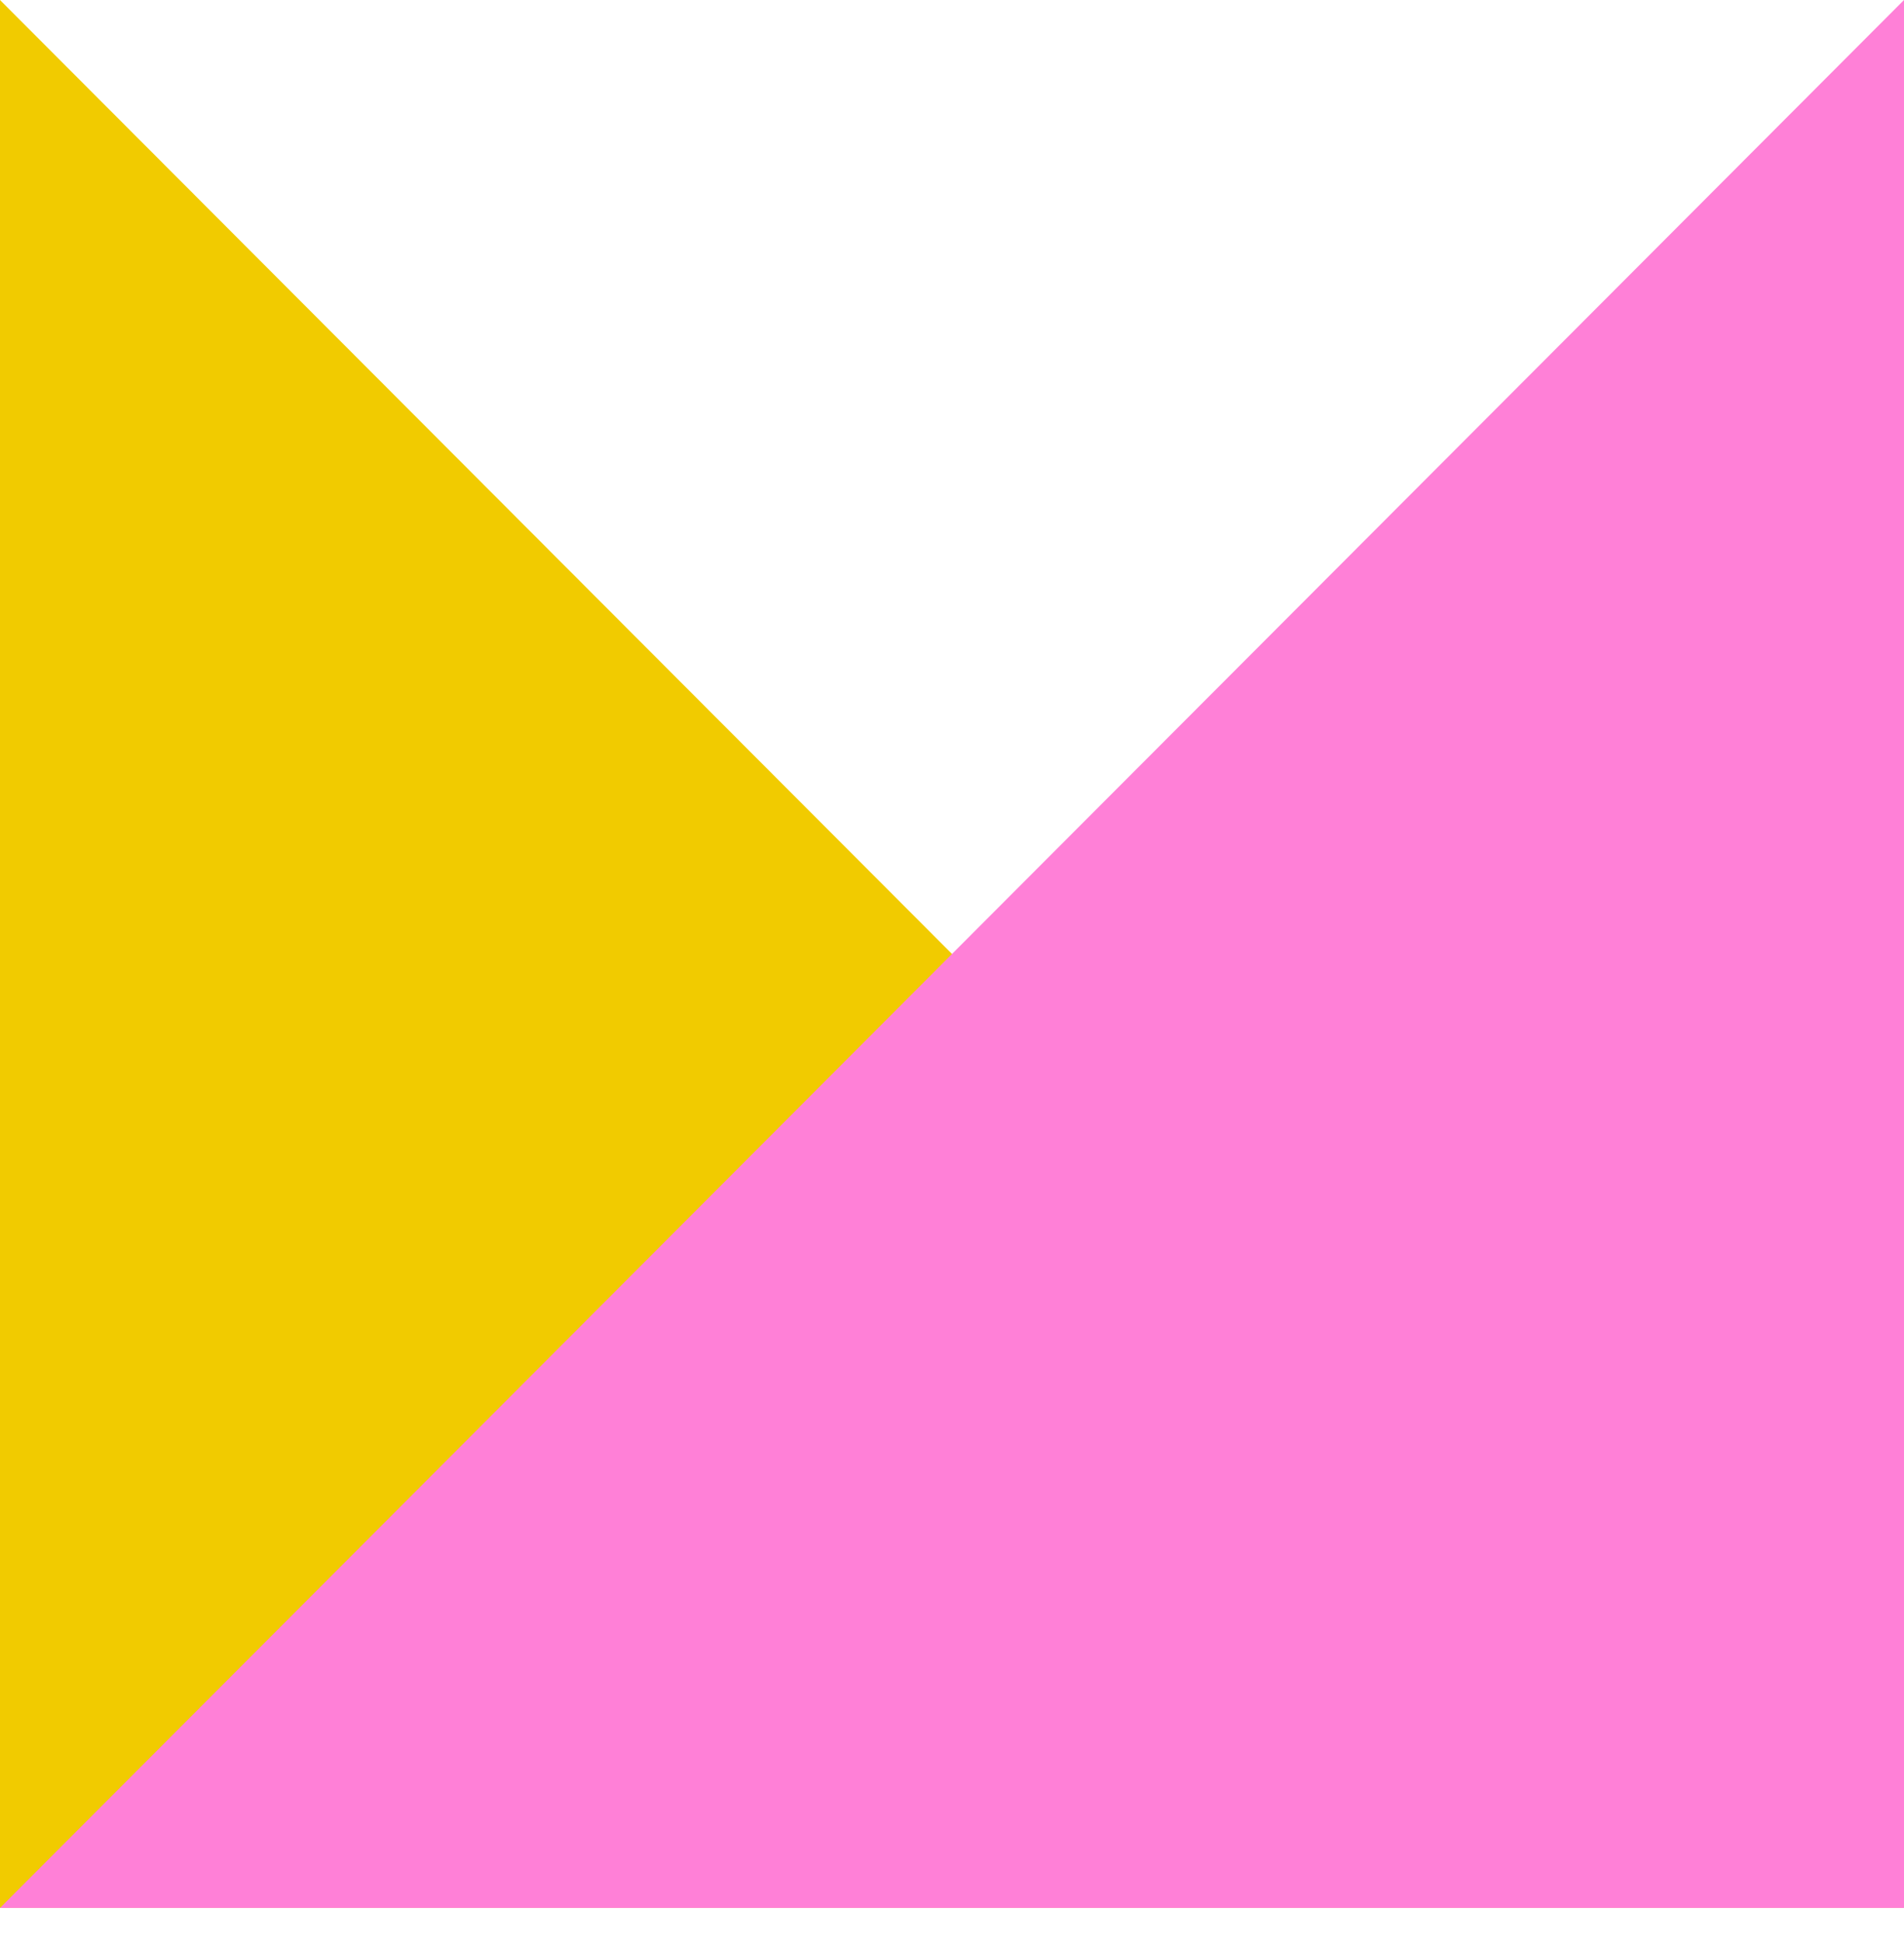 <svg width="50" height="51" viewBox="0 0 50 51" fill="none" xmlns="http://www.w3.org/2000/svg">
<g style="mix-blend-mode:multiply">
<path d="M0 0L50 50.079L0 50.079L0 0Z" fill="#F1CB00"/>
</g>
<g style="mix-blend-mode:multiply">
<path d="M50 0L0 50.079L50 50.079L50 0Z" fill="#FF80D7"/>
</g>
</svg>
